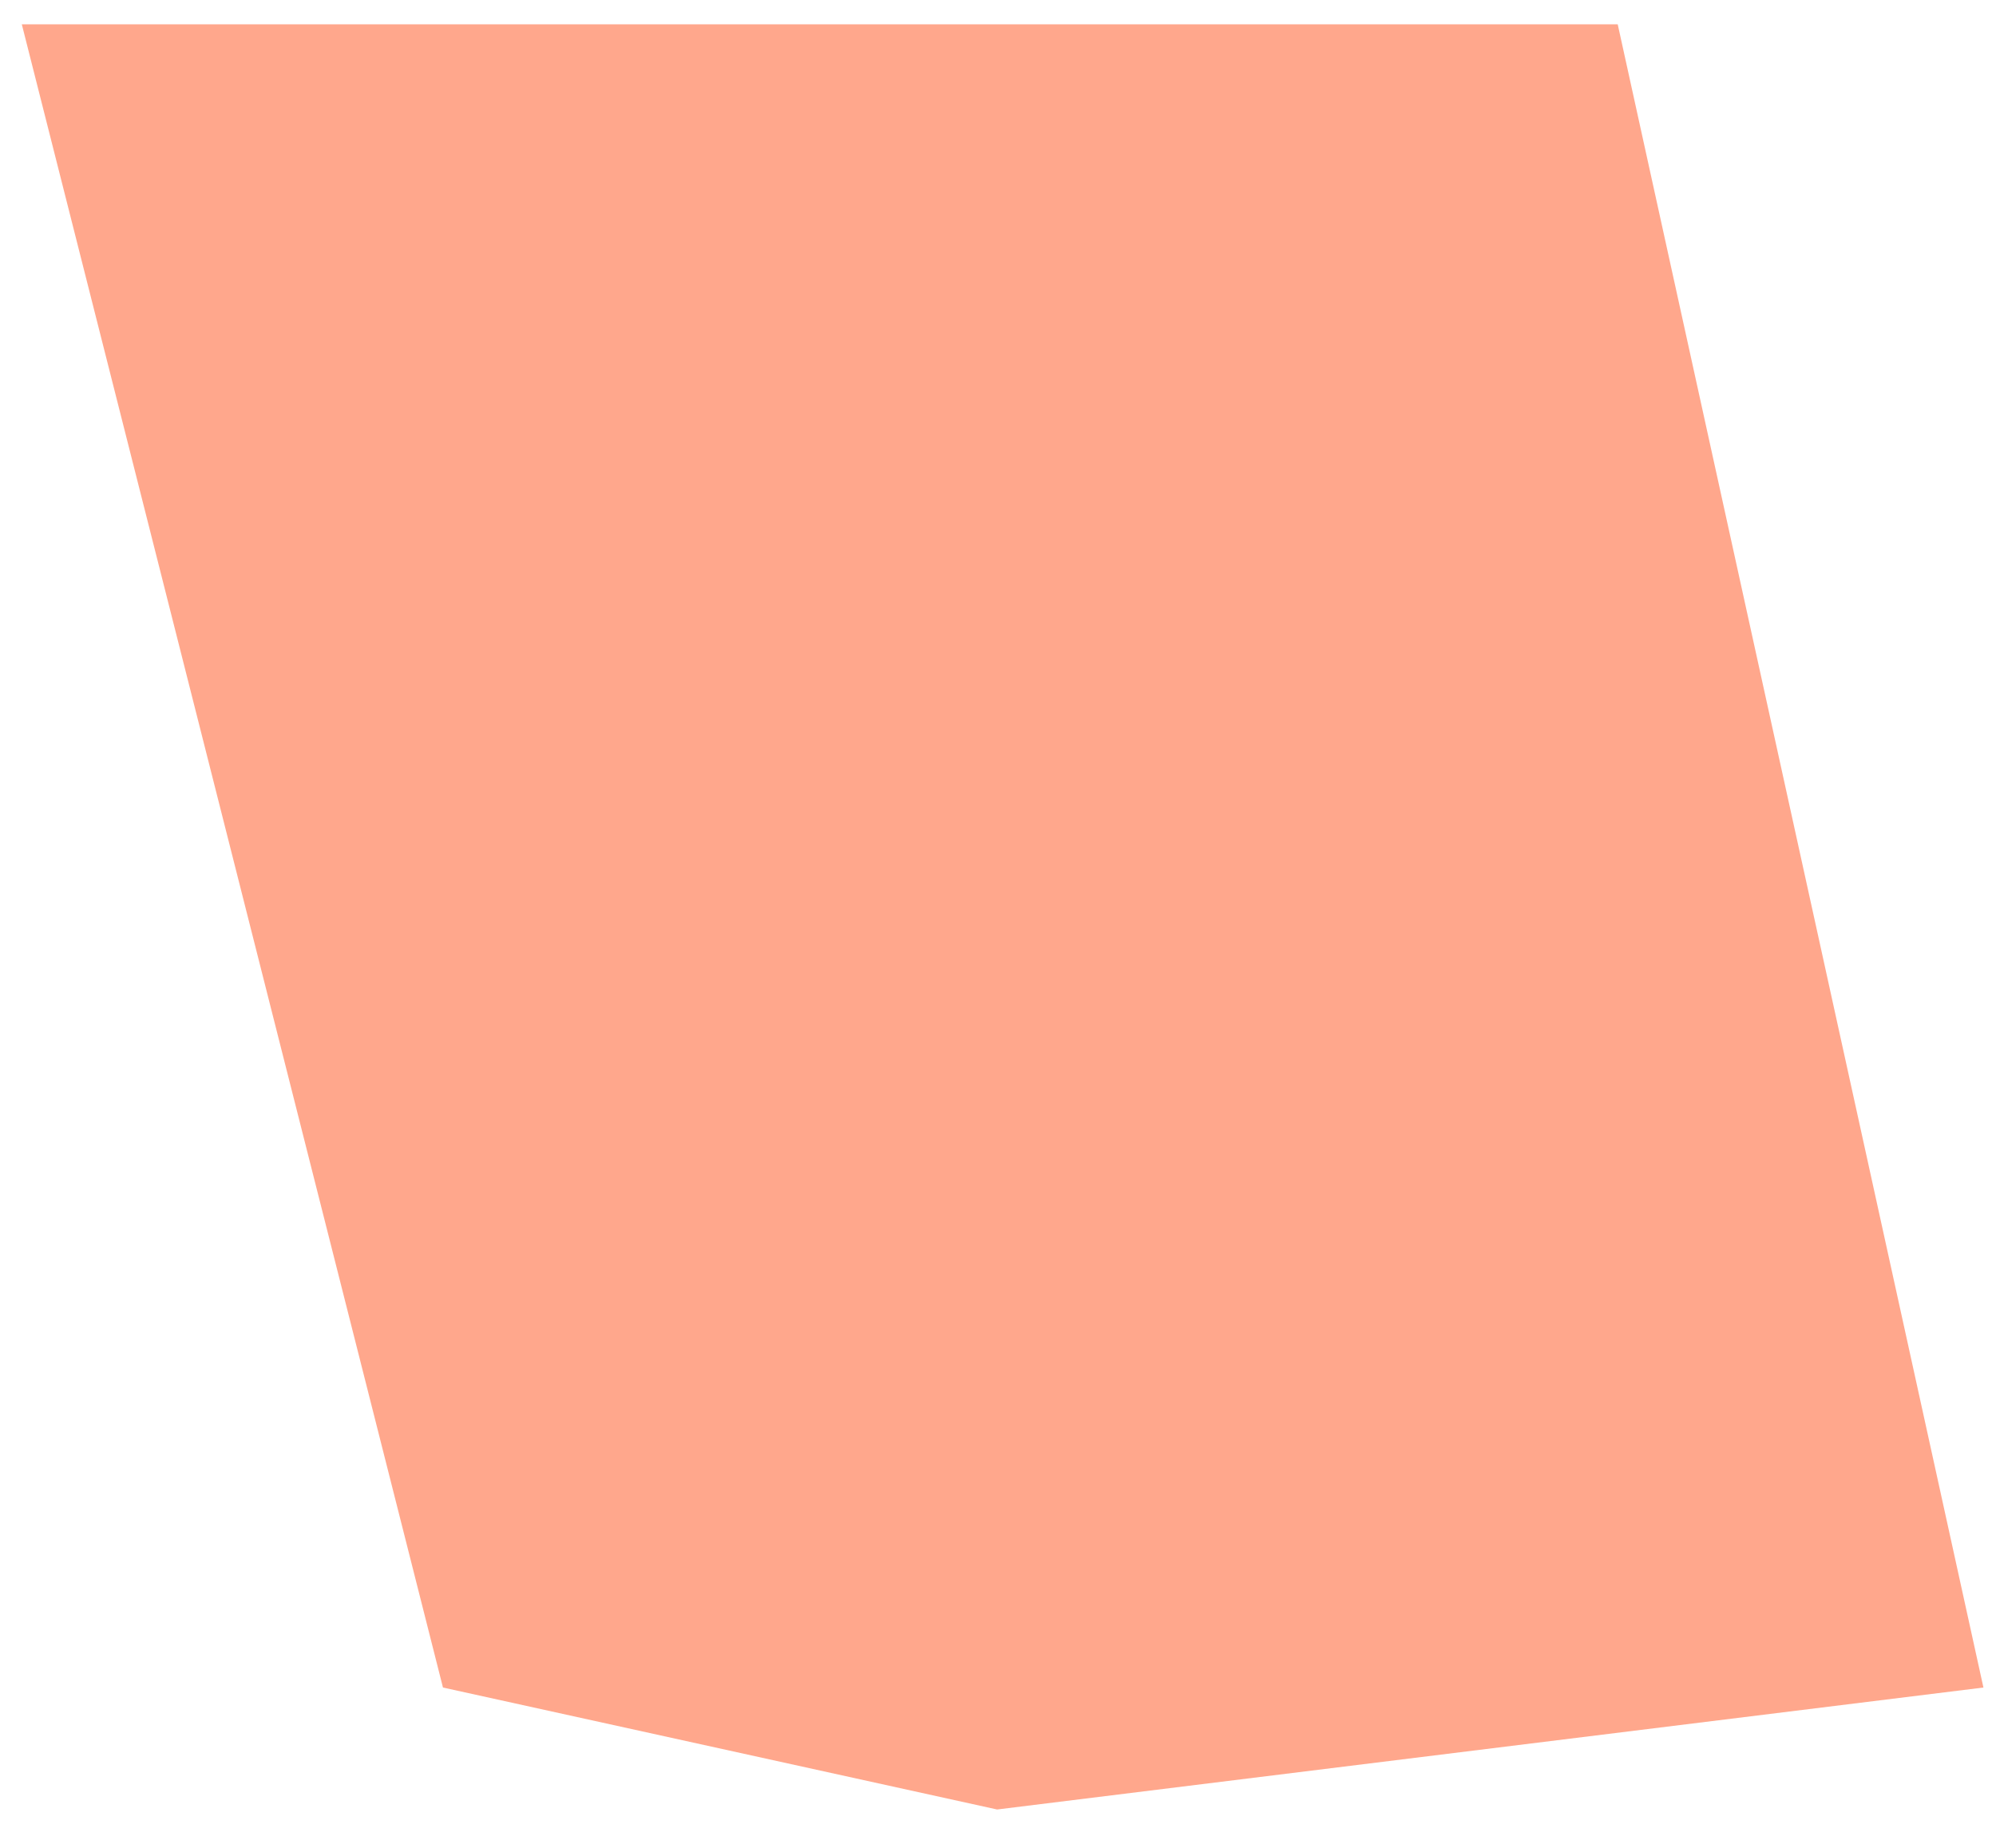 <?xml version="1.0" encoding="UTF-8" standalone="no"?><svg width='27' height='25' viewBox='0 0 27 25' fill='none' xmlns='http://www.w3.org/2000/svg'>
<path d='M0.295 0.329L5.992 22.831L13.488 24.481L26.83 22.831L21.883 0.329H0.295Z' fill='#FFA78C'/>
</svg>
